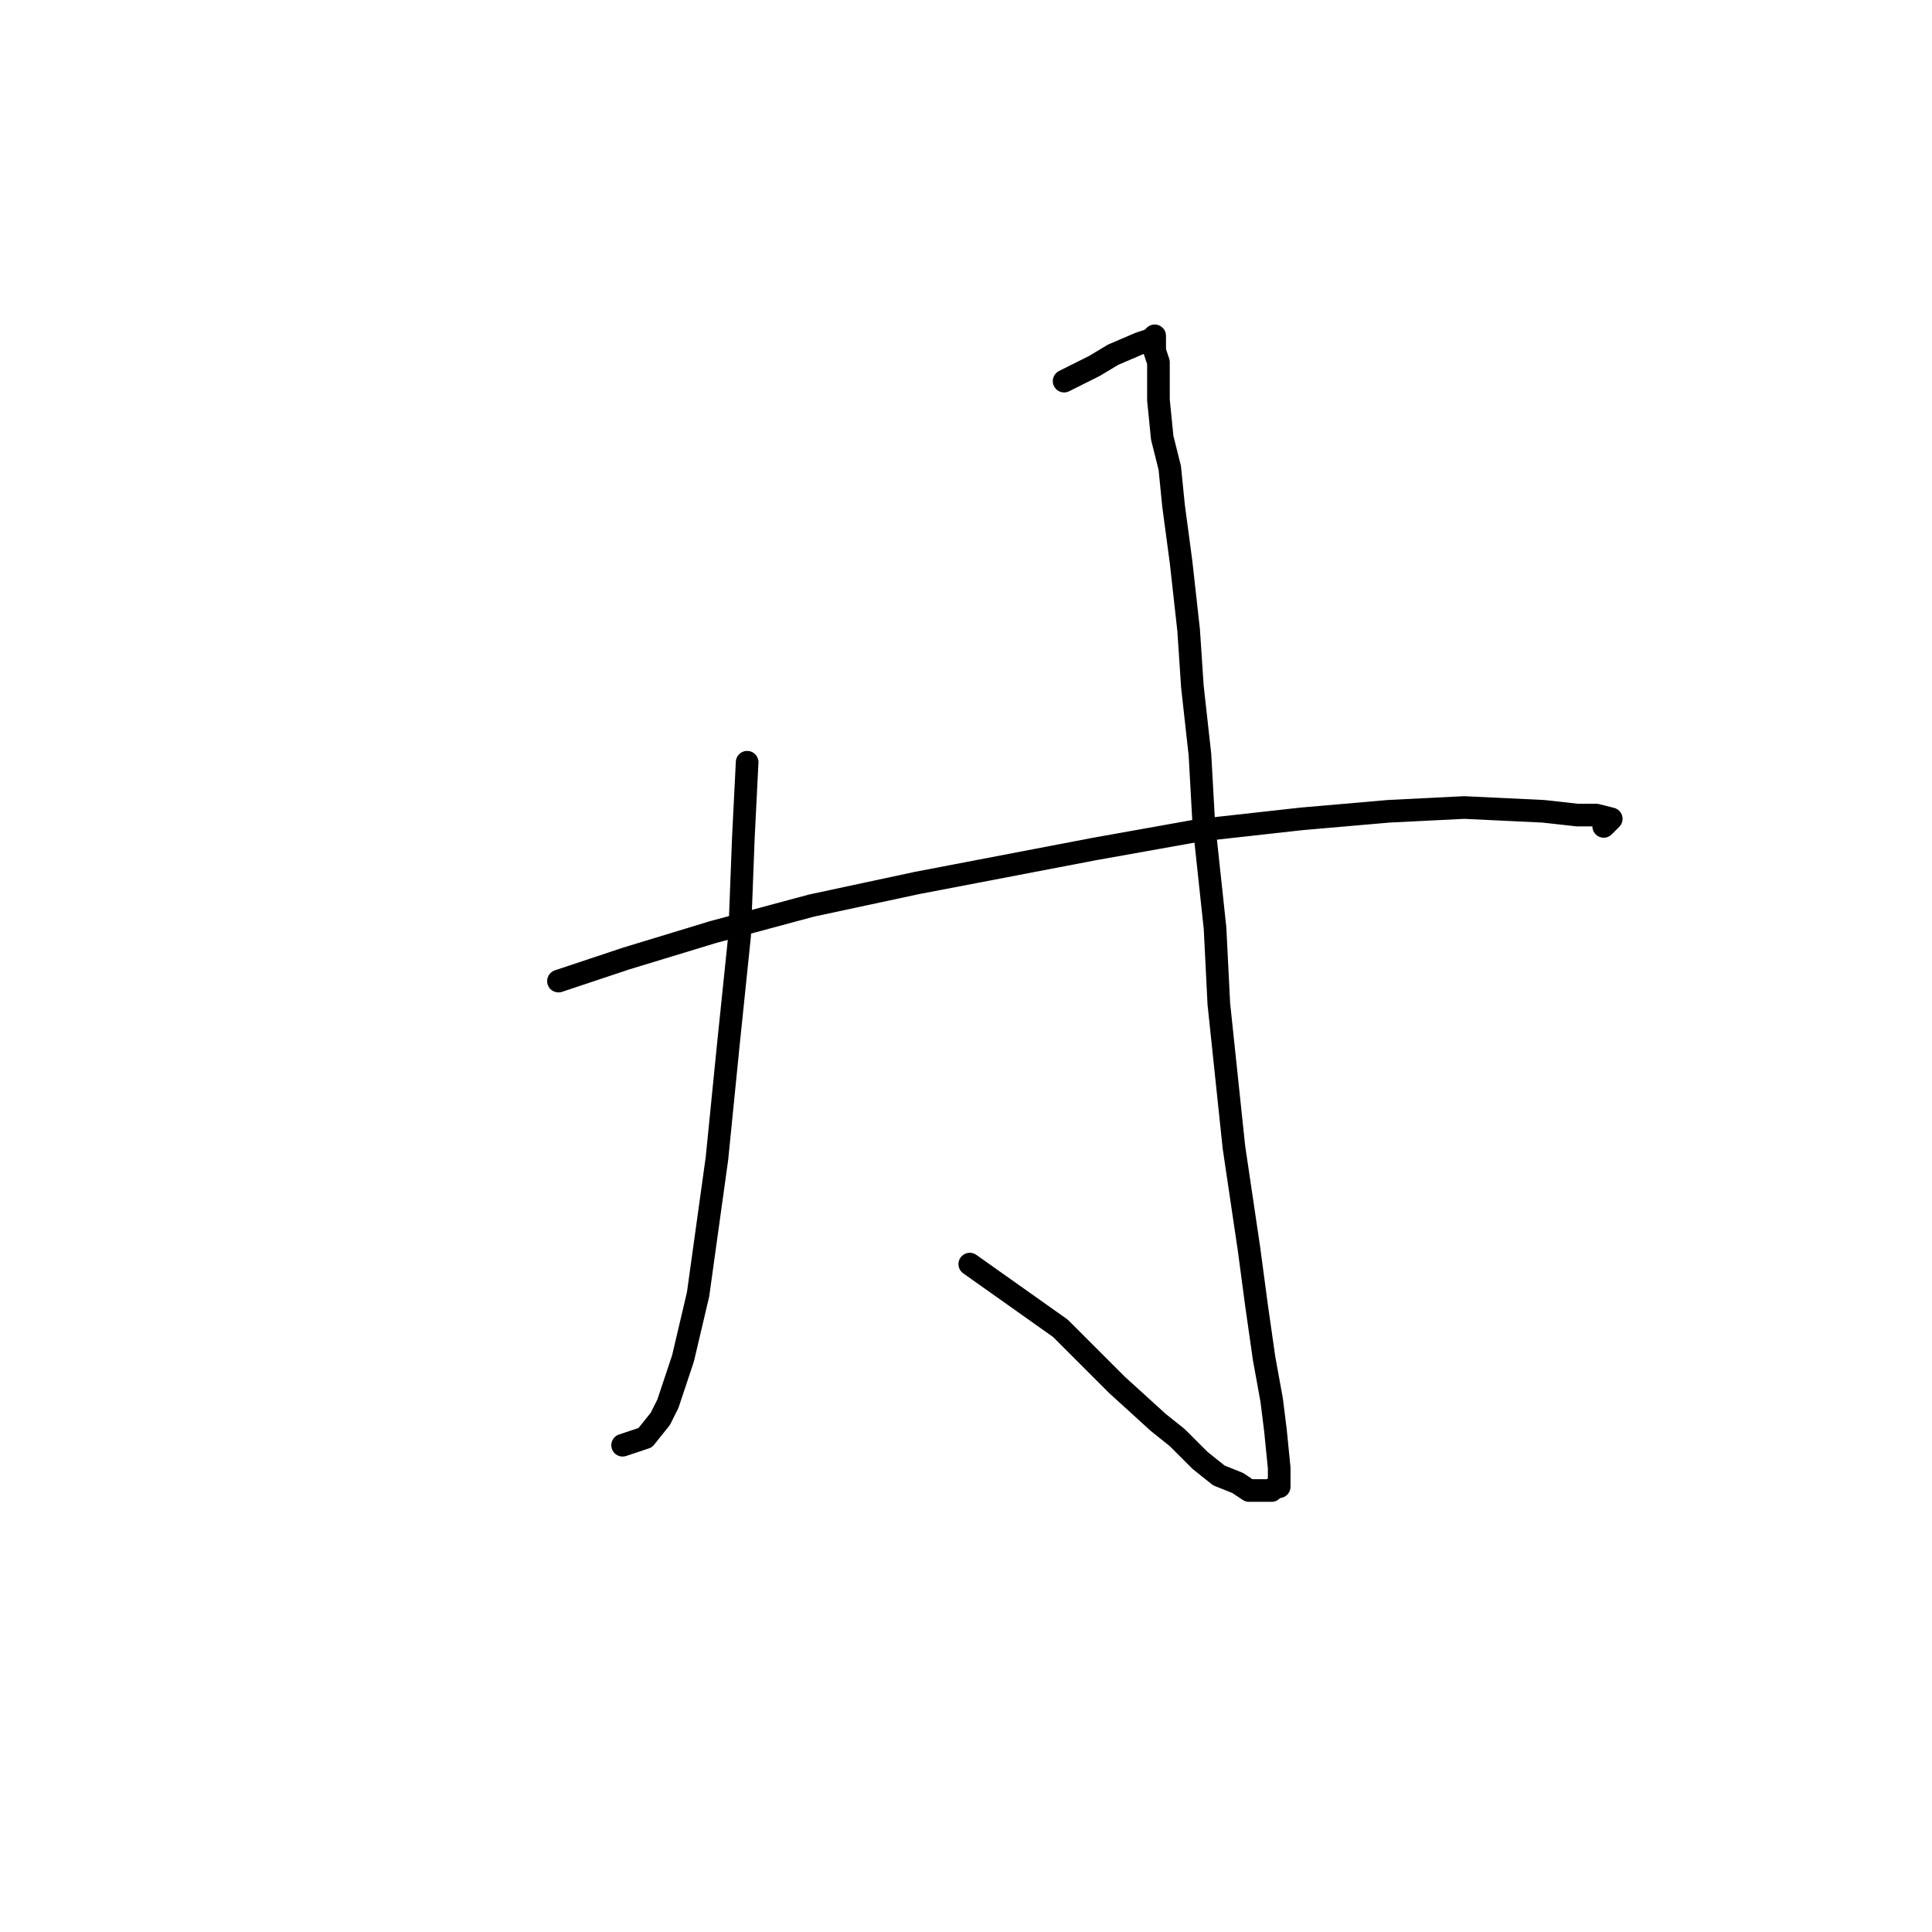 <?xml version="1.0" standalone="no"?>
    <svg width="256" height="256" xmlns="http://www.w3.org/2000/svg" version="1.1">
    <polyline stroke="black" stroke-width="3" stroke-linecap="round" fill="transparent" stroke-linejoin="round" points="99 101 98.5 111 98 124 96.5 138.5 95 153.5 92.5 171.5 90.5 180 88.5 186 87.5 188 85.5 190.5 82.5 191.5 82.5 191.5 " />
        <polyline stroke="black" stroke-width="3" stroke-linecap="round" fill="transparent" stroke-linejoin="round" points="141 50.5 145 48.5 147.5 47 151 45.5 152.5 45 153 44.5 153 45 153 46.5 153.5 48 153.5 50 153.5 53 154 58 155 62 155.5 67 156.5 74.5 157.5 83.5 158 91 159 100 159.5 109 161 123 161.5 133 162.5 142.5 163.5 152 165.5 165.5 166.5 173 167.5 180 168.5 185.5 169 189.5 169.5 194.5 169.5 196 169.5 197 169 197 168.5 197.5 167.5 197.5 167 197.5 166.5 197.5 165.5 197.5 164 196.5 161.5 195.5 159 193.5 156 190.5 153.5 188.5 148 183.5 140.5 176 128.5 167.5 128.5 167.5 " />
        <polyline stroke="black" stroke-width="3" stroke-linecap="round" fill="transparent" stroke-linejoin="round" points="74 130 83 127 94.5 123.5 107.5 120 121.5 117 145 112.5 159 110 172.5 108.5 184 107.5 194 107 204.5 107.5 209 108 211.5 108 213.5 108.5 213 109 212.5 109.5 212.5 109.5 " />
        </svg>
